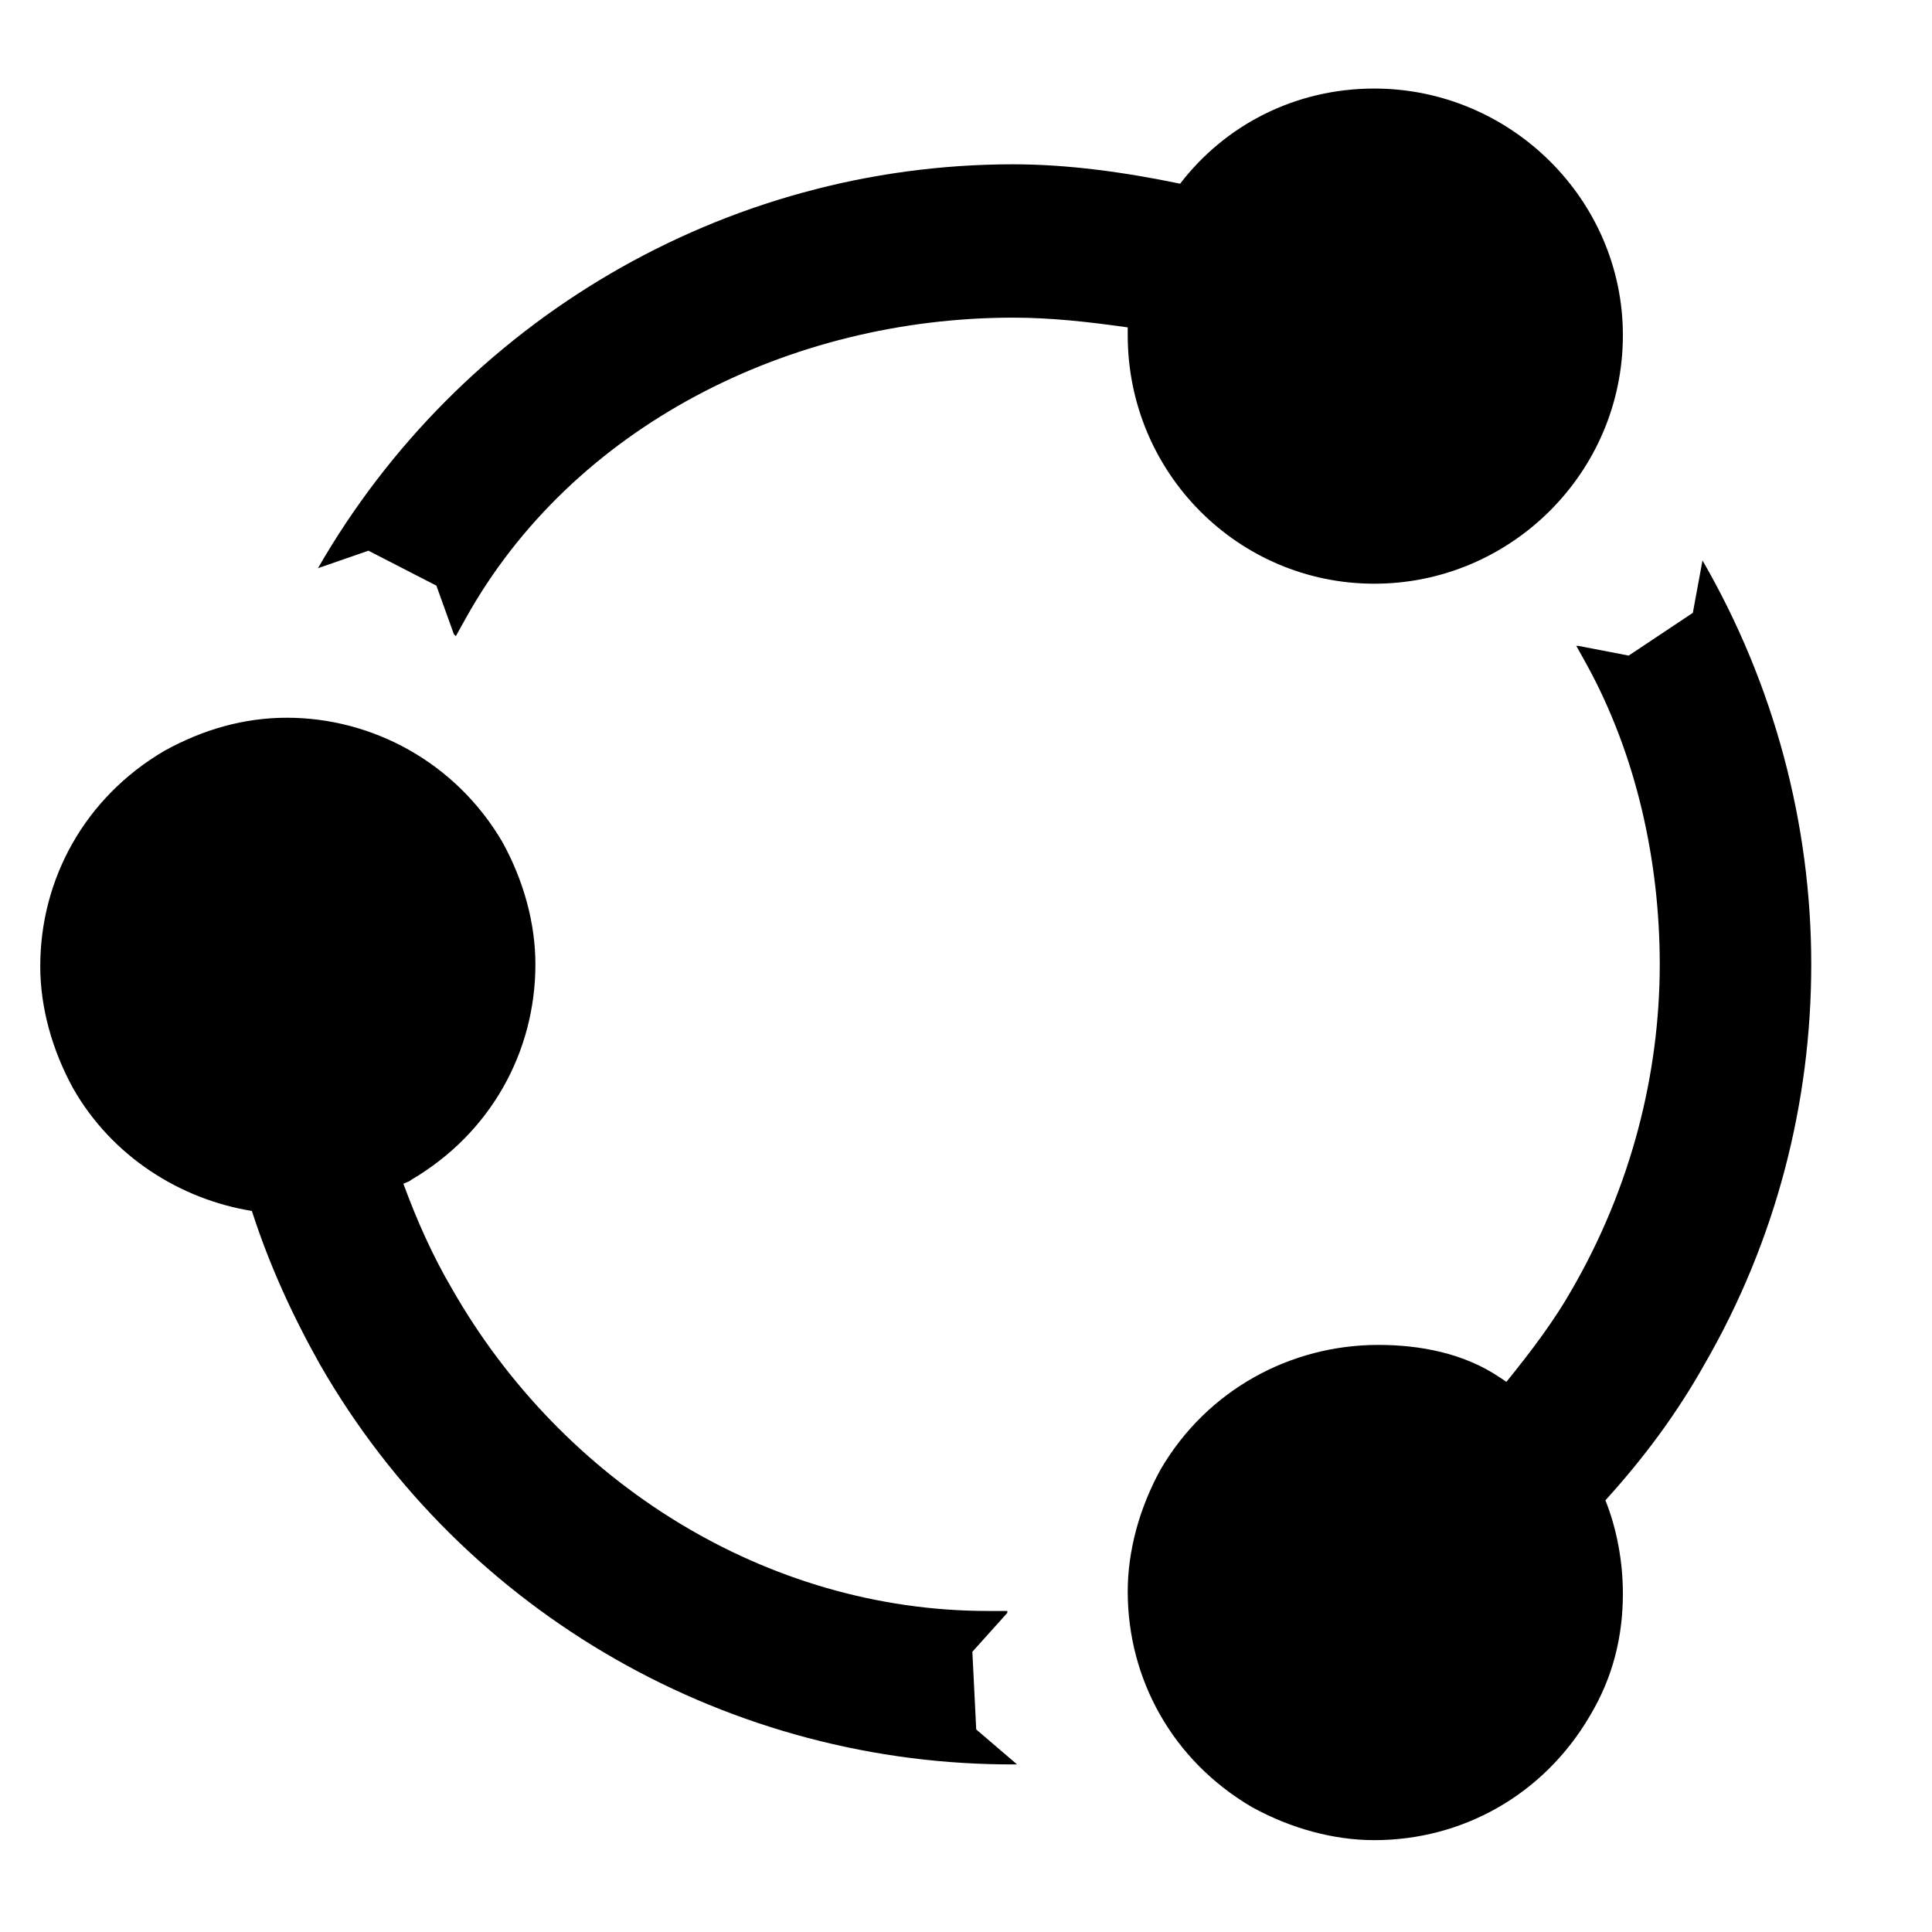 <svg width="24" height="24" viewBox="0 0 24 24" fill="none" xmlns="http://www.w3.org/2000/svg">
<path fill-rule="evenodd" clip-rule="evenodd" d="M17.072 1.1C18.761 1.1 20.16 2.475 20.16 4.164C20.16 5.876 18.761 7.251 17.072 7.251C15.384 7.251 14.009 5.876 14.009 4.164V4.067C13.502 3.995 13.044 3.946 12.586 3.946C9.811 3.946 7.11 5.297 5.783 7.686L5.662 7.903L5.638 7.878L5.421 7.275L4.577 6.841L3.95 7.058C5.711 3.995 8.991 2.041 12.586 2.041C13.261 2.041 13.961 2.137 14.66 2.282C15.215 1.558 16.083 1.1 17.072 1.1ZM21.149 6.962C22.042 8.506 22.5 10.242 22.5 11.979C22.5 13.692 22.066 15.405 21.173 16.949C20.835 17.552 20.425 18.107 19.943 18.637C20.088 18.999 20.16 19.409 20.16 19.795C20.16 20.326 20.039 20.832 19.75 21.315C19.171 22.304 18.158 22.859 17.072 22.859C16.566 22.859 16.035 22.714 15.553 22.449C14.564 21.87 14.009 20.857 14.009 19.771C14.009 19.265 14.153 18.734 14.419 18.251C14.998 17.262 16.035 16.707 17.121 16.707C17.627 16.707 18.182 16.804 18.64 17.117L18.713 17.166C19.026 16.78 19.316 16.394 19.533 16.008C20.256 14.754 20.618 13.354 20.618 11.979C20.618 10.701 20.329 9.374 19.702 8.24L19.581 8.023H19.605L20.232 8.144L21.029 7.613L21.149 6.962ZM12.634 21.918L12.127 21.484L12.079 20.519L12.513 20.036V20.012H12.272C9.522 20.012 6.989 18.42 5.614 16.008C5.373 15.598 5.18 15.164 5.011 14.705C5.059 14.681 5.083 14.681 5.107 14.657C6.096 14.078 6.651 13.065 6.651 11.979C6.651 11.473 6.507 10.942 6.241 10.46C5.662 9.471 4.625 8.916 3.564 8.916C3.033 8.916 2.526 9.06 2.044 9.326C1.055 9.905 0.5 10.918 0.5 12.004C0.5 12.51 0.645 13.041 0.91 13.523C1.393 14.367 2.237 14.898 3.129 15.043C3.346 15.718 3.636 16.346 3.974 16.949C5.759 20.061 9.088 21.942 12.634 21.918Z" fill="#052962" style="fill:#052962;fill:color(display-p3 0.02 0.161 0.384);fill-opacity:1;"/>
</svg>
